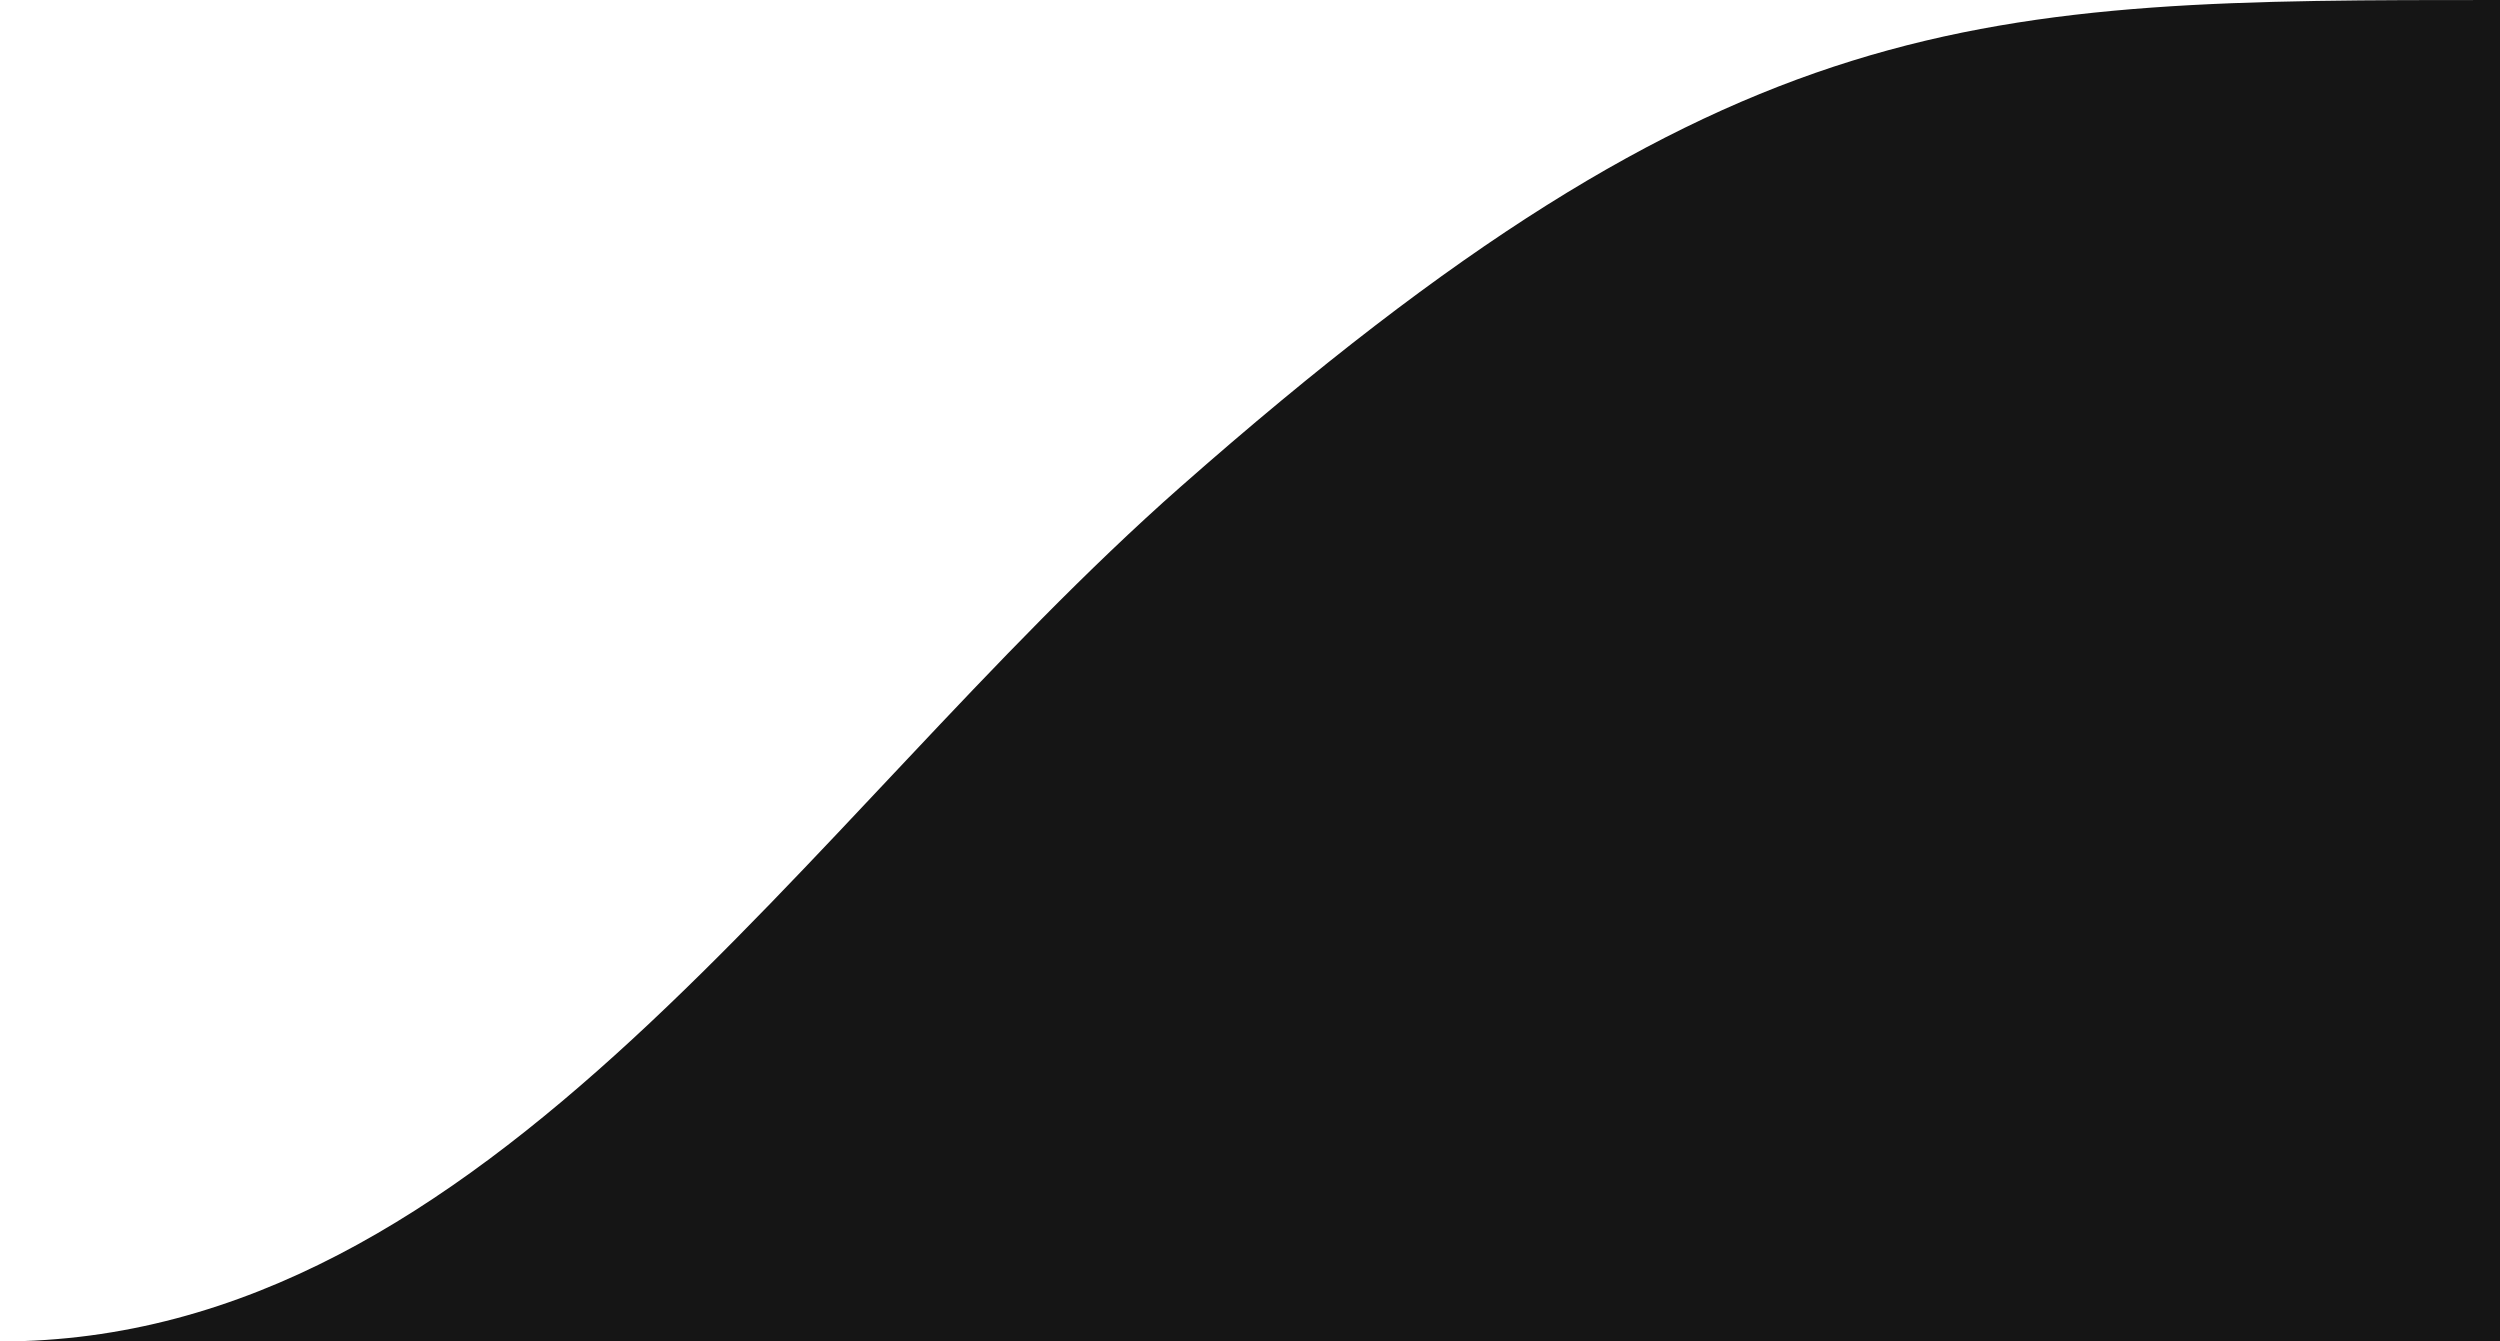 <svg width="41" height="22" viewBox="0 0 41 22" fill="none" xmlns="http://www.w3.org/2000/svg">
<path d="M41 0L41 22L-9.6165e-07 22C8.049 22 13.158 13.45 19.368 7.978C28.423 0 32.448 9.78539e-05 41 0Z" fill="#151515"/>
</svg>
